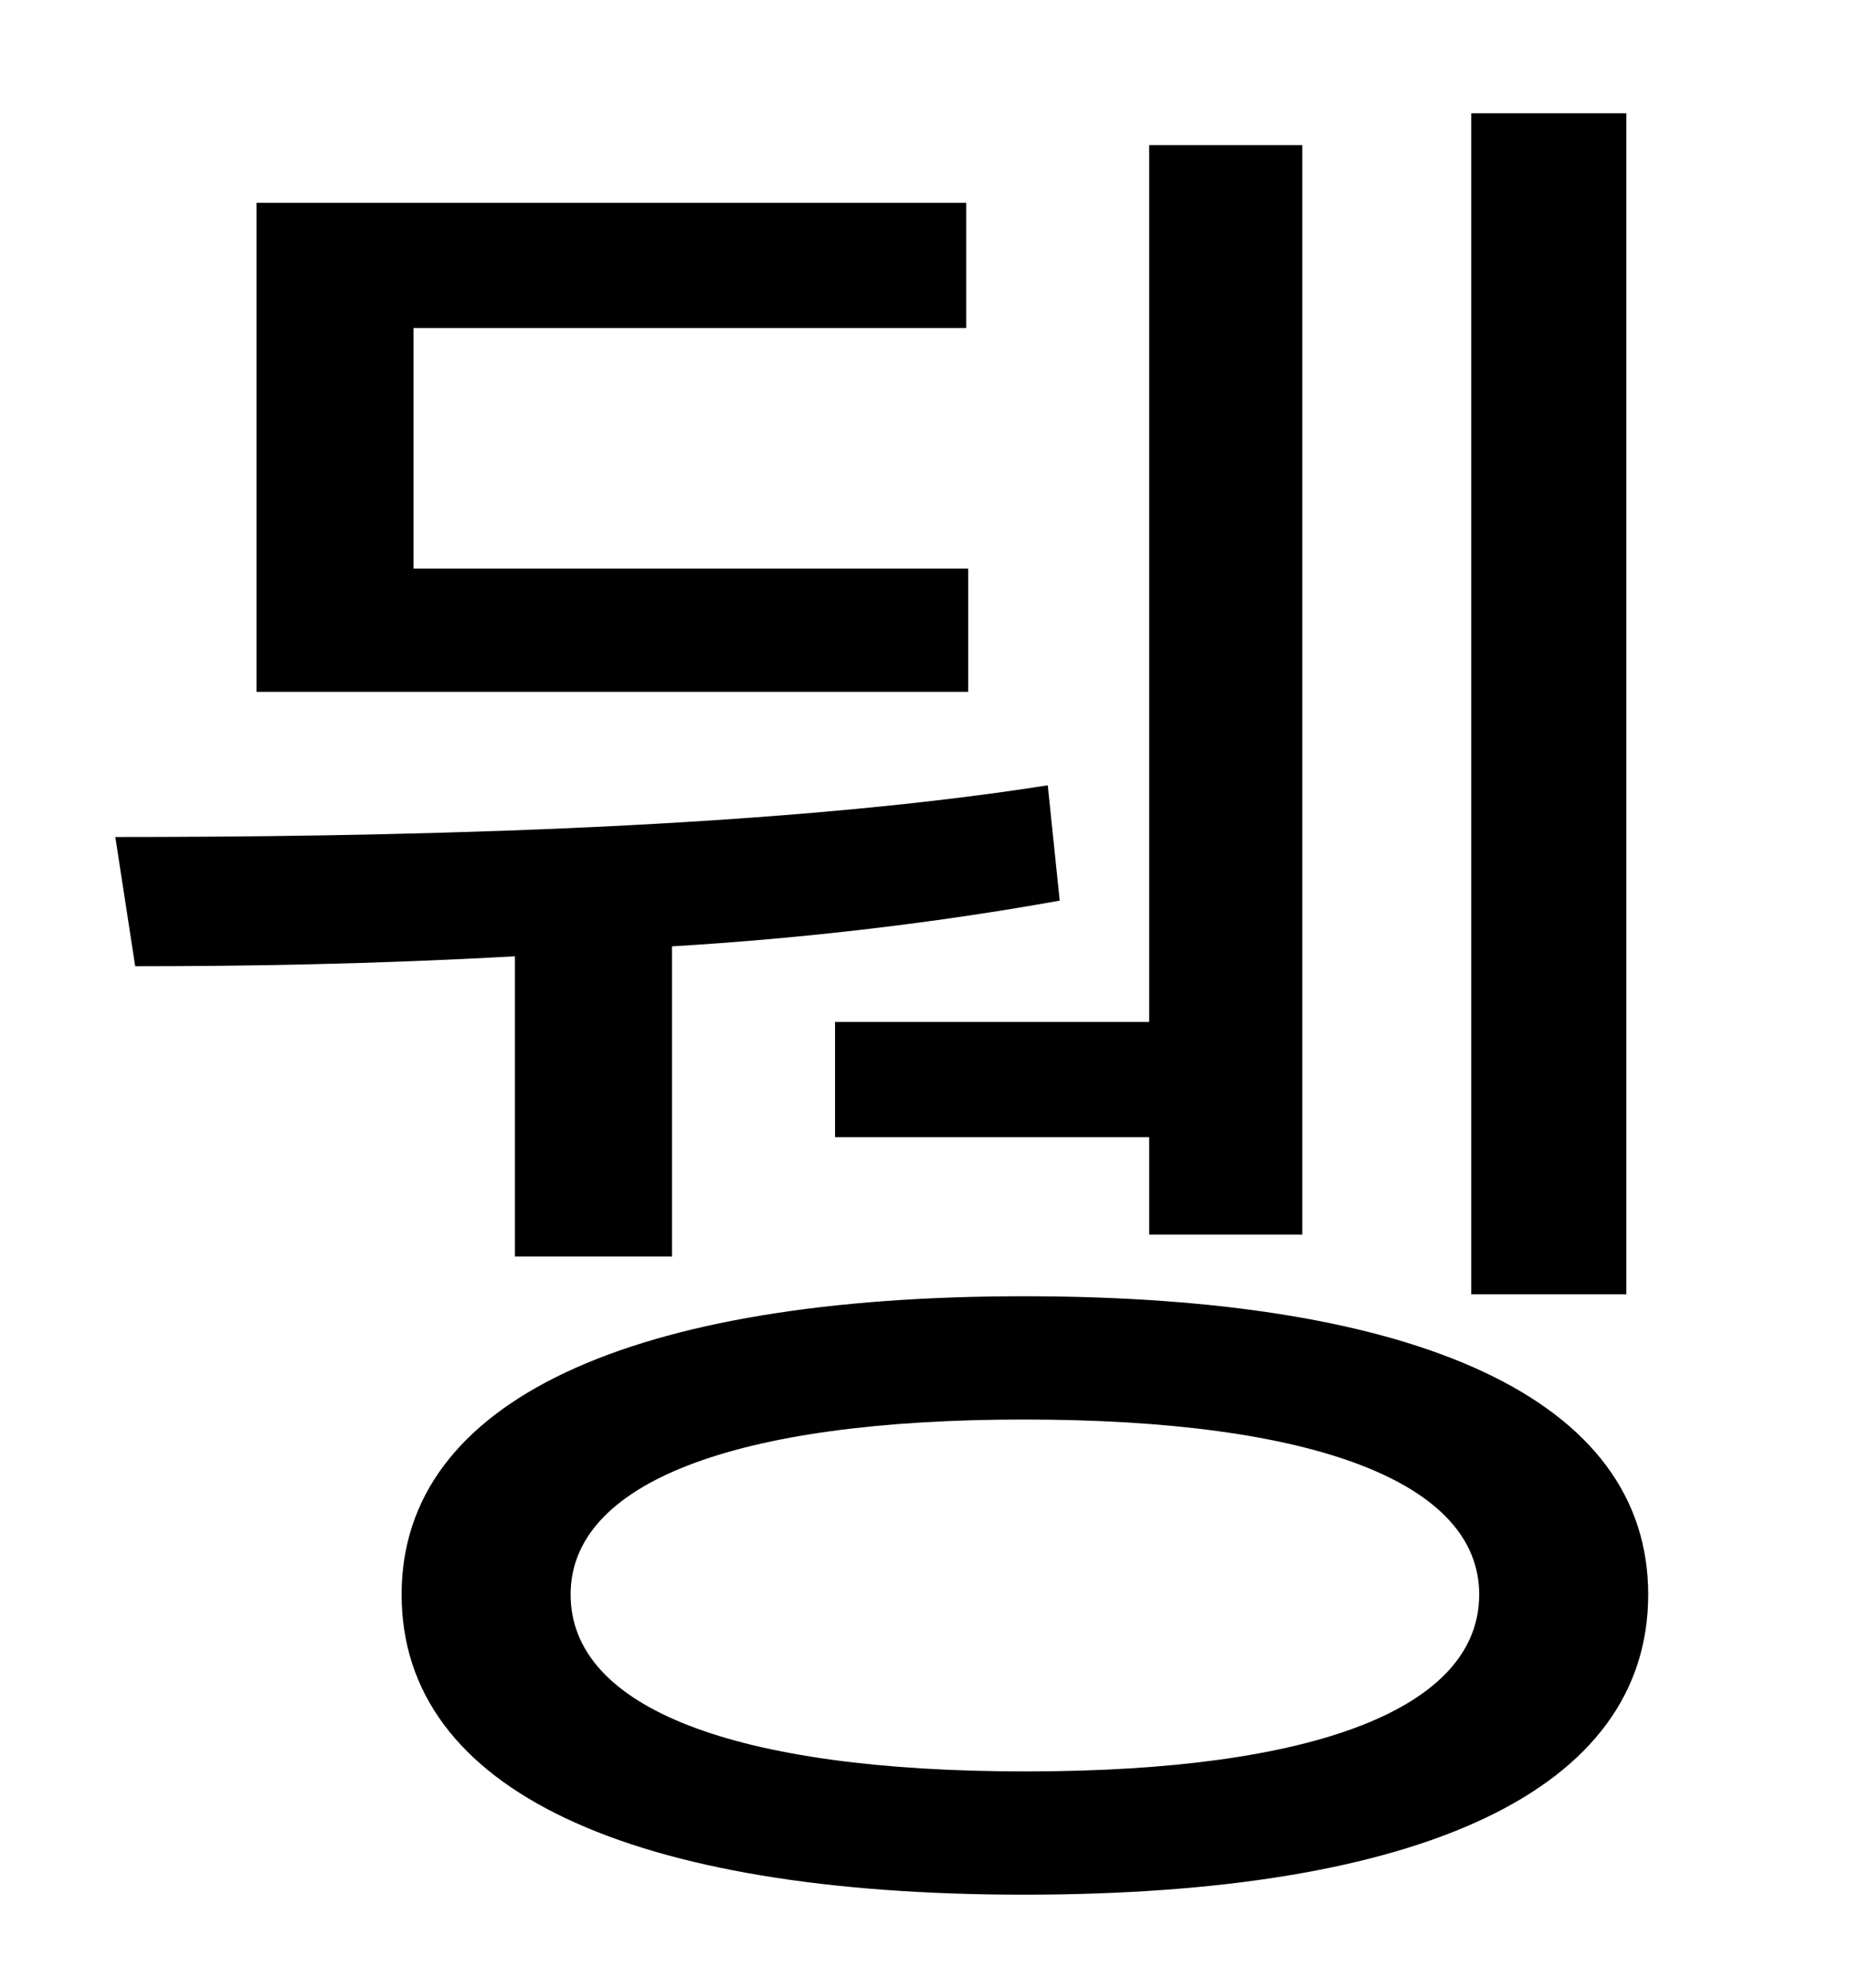 <?xml version="1.0" standalone="no"?>
<!DOCTYPE svg PUBLIC "-//W3C//DTD SVG 1.1//EN" "http://www.w3.org/Graphics/SVG/1.1/DTD/svg11.dtd" >
<svg xmlns="http://www.w3.org/2000/svg" xmlns:xlink="http://www.w3.org/1999/xlink" version="1.1" viewBox="-10 0 930 1000">
   <path fill="currentColor"
d="M808 57v594h-78v-594h78zM410 514h158v-441h77v548h-77v-49h-158v-58zM477 286v62h-358v-246h357v63h-278v121h279zM249 632v-151c-71 4 -137 5 -191 5l-10 -65c124 0 323 -3 469 -26l6 58c-61 11 -128 19 -195 23v156h-79zM506 891c146 0 228 -32 228 -89
c0 -56 -82 -88 -229 -88c-146 0 -228 32 -228 88c0 57 82 89 229 89zM505 652c199 0 314 52 314 150c0 99 -115 151 -314 151c-197 0 -313 -52 -313 -151c0 -98 116 -150 313 -150z" />
</svg>
